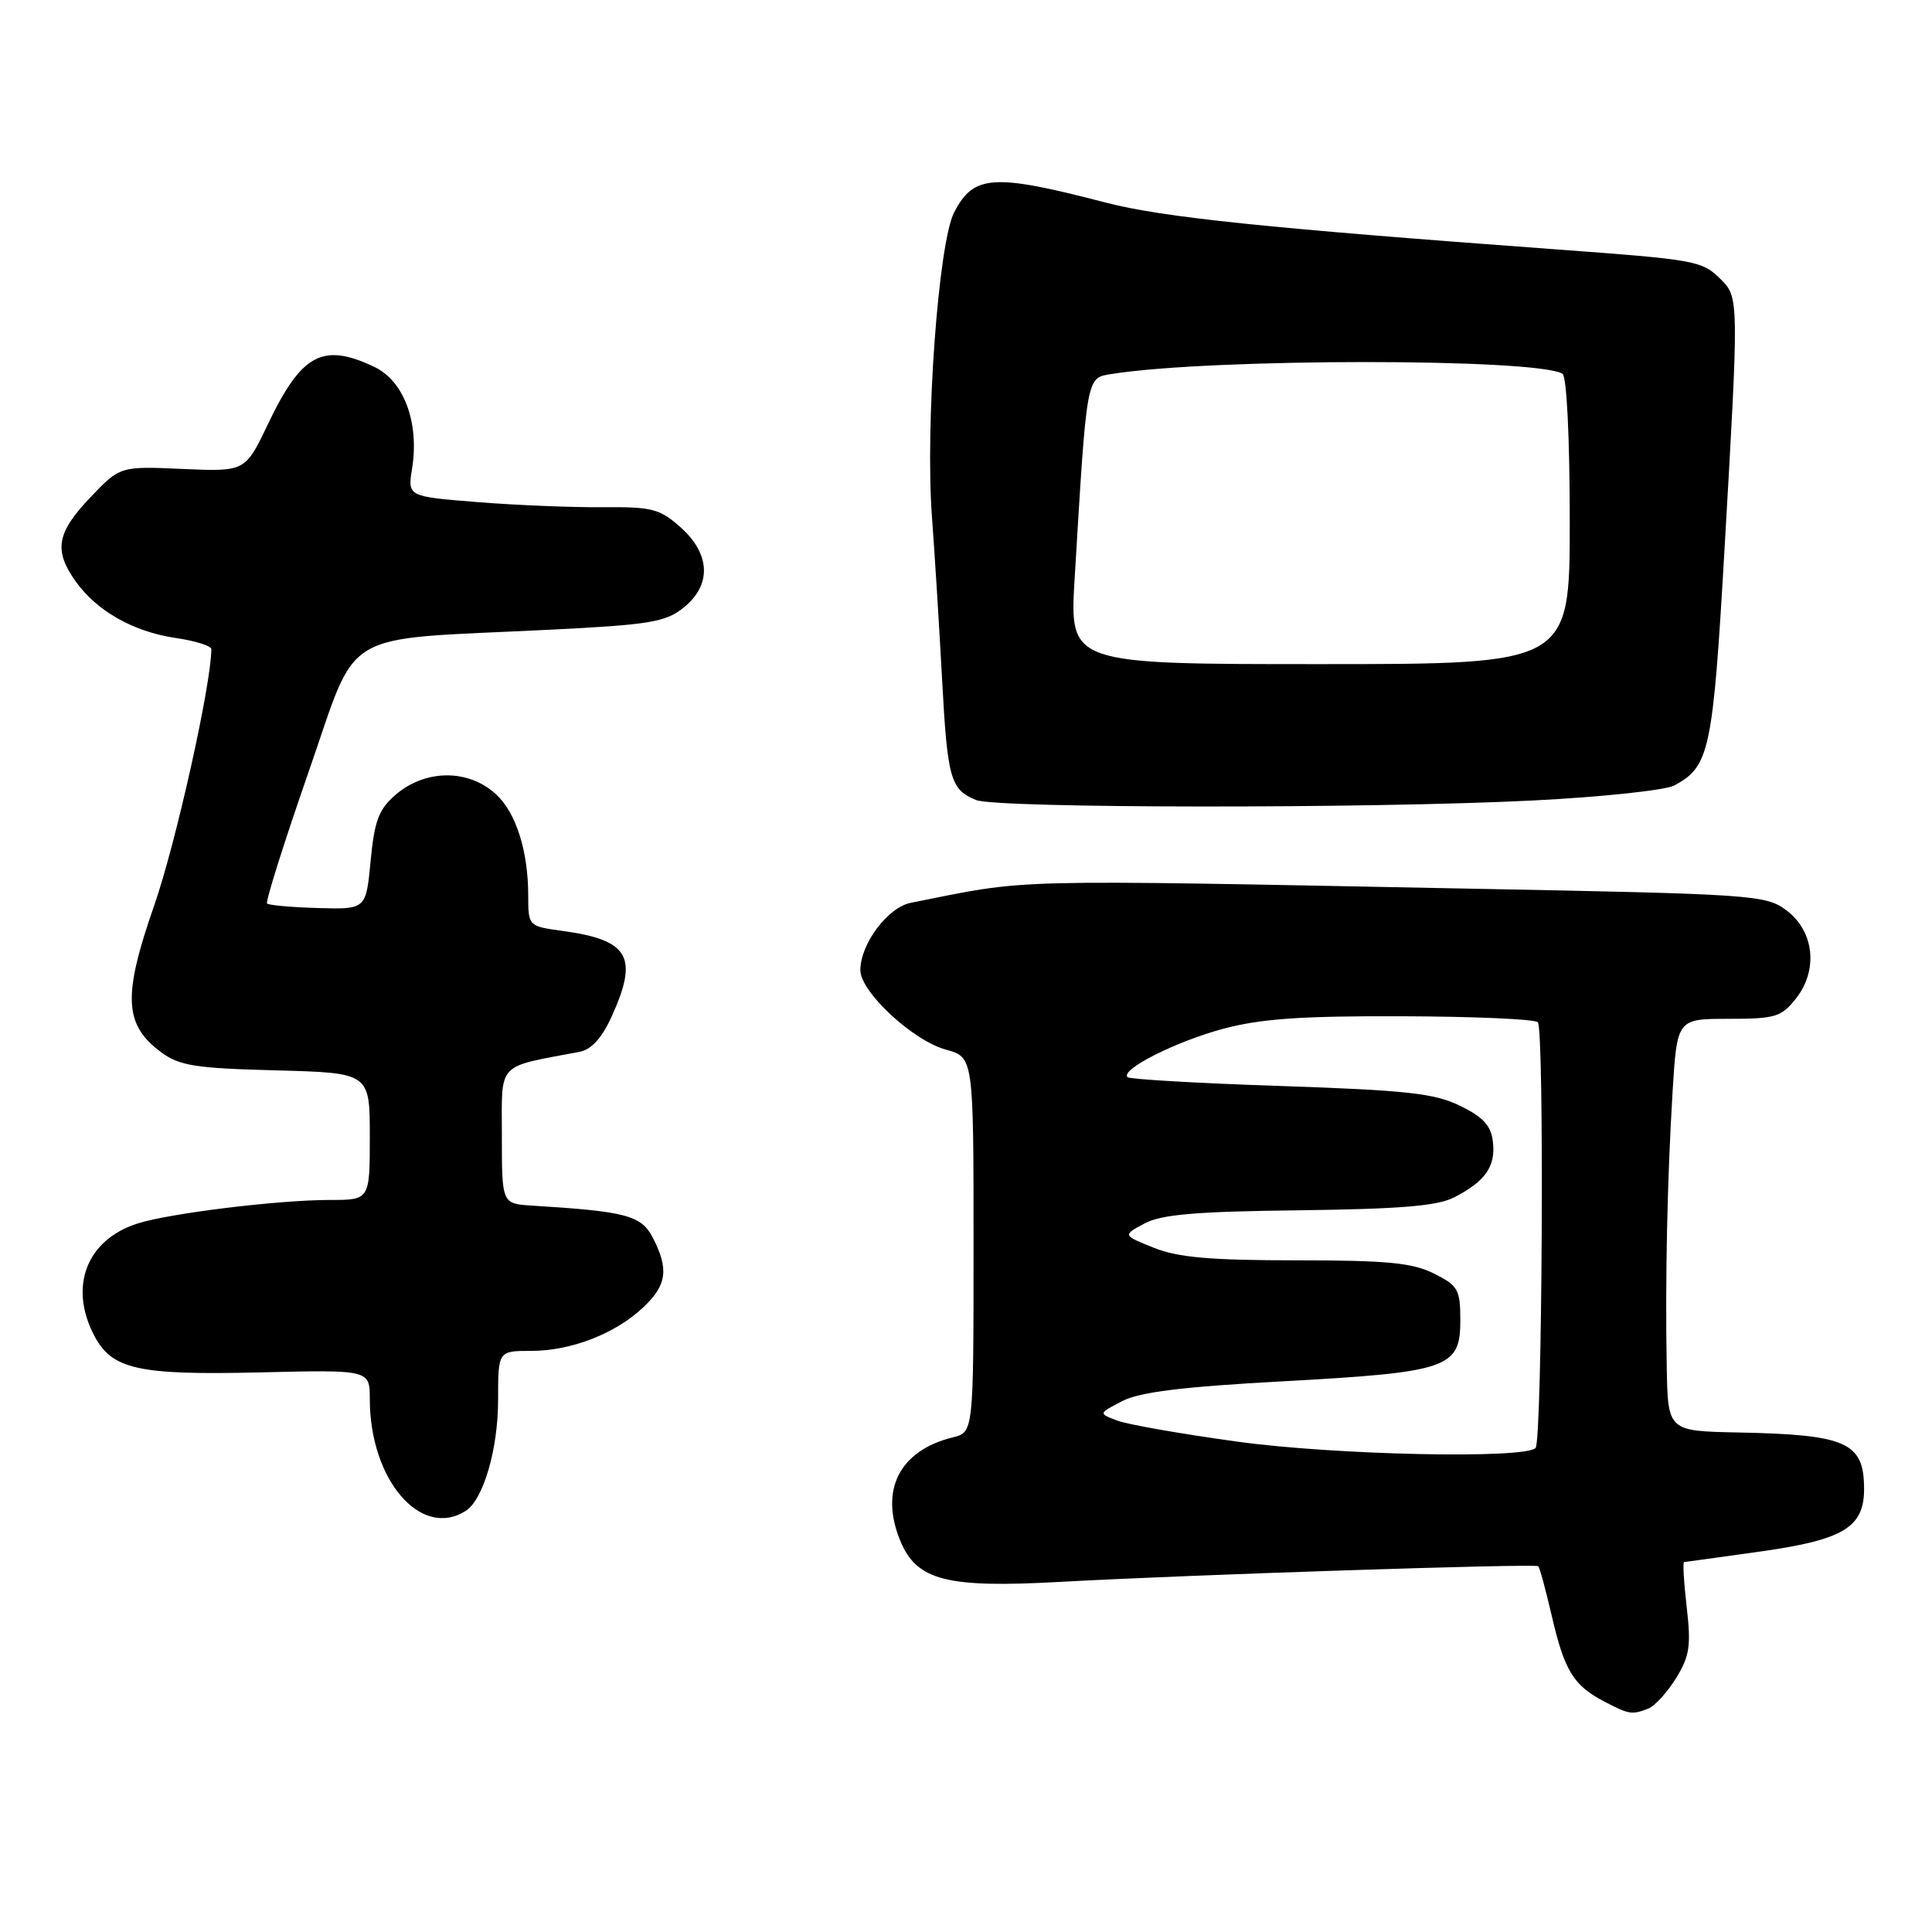 <?xml version="1.0" encoding="UTF-8" standalone="no"?>
<!DOCTYPE svg PUBLIC "-//W3C//DTD SVG 1.1//EN" "http://www.w3.org/Graphics/SVG/1.1/DTD/svg11.dtd" >
<svg xmlns="http://www.w3.org/2000/svg" xmlns:xlink="http://www.w3.org/1999/xlink" version="1.1" viewBox="0 0 256 256">
 <g >
 <path fill="currentColor"
d=" M 218.40 226.40 C 219.26 226.07 220.91 224.26 222.08 222.38 C 223.88 219.46 224.09 218.08 223.50 212.98 C 223.12 209.69 222.96 206.99 223.15 206.98 C 223.34 206.97 227.99 206.32 233.49 205.55 C 244.27 204.02 247.00 202.36 247.00 197.32 C 247.00 191.11 244.72 190.09 230.25 189.81 C 221.00 189.62 221.00 189.62 220.85 181.06 C 220.64 169.40 220.92 156.42 221.62 144.75 C 222.22 135.00 222.22 135.00 229.04 135.00 C 235.25 135.00 236.04 134.76 237.98 132.30 C 240.96 128.51 240.39 123.36 236.68 120.60 C 233.97 118.58 232.29 118.47 194.68 117.75 C 132.23 116.54 136.72 116.43 120.68 119.63 C 117.62 120.24 114.01 125.07 114.00 128.55 C 114.00 131.42 120.93 137.87 125.33 139.08 C 129.00 140.09 129.00 140.09 129.00 164.94 C 129.00 189.78 129.00 189.78 126.25 190.46 C 119.16 192.20 116.50 197.48 119.32 204.23 C 121.50 209.43 125.45 210.44 140.44 209.61 C 157.06 208.68 203.43 207.16 203.83 207.53 C 204.01 207.69 204.82 210.68 205.63 214.16 C 207.30 221.39 208.50 223.34 212.59 225.47 C 215.87 227.18 216.22 227.24 218.40 226.40 Z  M 61.71 200.20 C 64.04 198.72 66.00 192.02 66.00 185.53 C 66.00 179.00 66.00 179.00 70.38 179.00 C 75.68 179.00 81.54 176.72 85.25 173.22 C 88.36 170.28 88.65 168.17 86.51 164.02 C 84.97 161.04 83.00 160.52 70.50 159.75 C 66.50 159.50 66.50 159.50 66.50 150.50 C 66.50 140.59 65.67 141.48 76.81 139.37 C 78.36 139.07 79.76 137.54 81.04 134.71 C 84.64 126.79 83.37 124.56 74.54 123.35 C 70.00 122.73 70.00 122.73 69.99 118.61 C 69.99 112.78 68.37 107.69 65.75 105.27 C 62.10 101.88 56.39 101.90 52.42 105.31 C 50.19 107.23 49.62 108.74 49.11 114.06 C 48.50 120.50 48.50 120.50 42.15 120.32 C 38.66 120.22 35.62 119.95 35.39 119.72 C 35.16 119.49 37.62 111.69 40.85 102.40 C 47.63 82.96 44.46 84.85 72.67 83.45 C 86.05 82.79 88.17 82.44 90.55 80.54 C 94.31 77.54 94.17 73.44 90.19 69.88 C 87.42 67.41 86.42 67.15 79.81 67.21 C 75.79 67.24 68.34 66.94 63.26 66.53 C 54.01 65.79 54.01 65.79 54.60 62.10 C 55.58 55.99 53.53 50.48 49.59 48.61 C 42.77 45.37 39.96 46.88 35.53 56.14 C 32.50 62.50 32.50 62.50 24.20 62.14 C 15.91 61.77 15.91 61.77 11.95 65.93 C 7.50 70.61 7.10 72.92 10.02 77.03 C 12.82 80.96 17.65 83.70 23.25 84.53 C 25.86 84.91 28.00 85.58 28.00 86.01 C 28.00 90.67 23.30 111.76 20.43 119.99 C 16.25 131.95 16.43 135.77 21.32 139.40 C 23.76 141.22 25.83 141.55 36.57 141.83 C 49.00 142.16 49.00 142.16 49.00 150.58 C 49.00 159.00 49.00 159.00 43.72 159.00 C 36.89 159.00 22.42 160.77 18.20 162.13 C 11.50 164.28 9.10 170.43 12.45 176.91 C 14.81 181.46 18.22 182.23 34.44 181.85 C 49.00 181.50 49.00 181.50 49.00 185.38 C 49.00 196.08 55.77 203.98 61.71 200.20 Z  M 203.10 106.07 C 212.23 105.61 220.67 104.71 221.85 104.08 C 226.53 101.57 226.96 99.54 228.50 72.90 C 230.42 39.67 230.42 39.42 228.03 37.03 C 225.54 34.54 224.80 34.41 206.00 33.03 C 167.61 30.21 154.00 28.79 146.50 26.84 C 131.61 22.97 129.02 23.13 126.43 28.14 C 124.34 32.18 122.58 56.34 123.49 68.50 C 123.86 73.45 124.46 83.12 124.83 90.00 C 125.54 103.22 125.94 104.63 129.35 106.01 C 132.11 107.12 181.46 107.16 203.10 106.07 Z  M 164.00 191.03 C 156.57 190.01 149.38 188.75 148.02 188.23 C 145.54 187.29 145.54 187.29 148.71 185.65 C 151.02 184.45 156.73 183.75 170.01 183.03 C 191.89 181.83 193.50 181.28 193.50 174.99 C 193.50 170.86 193.22 170.36 190.00 168.75 C 187.14 167.32 183.79 167.00 171.77 167.00 C 160.39 167.00 156.10 166.62 152.90 165.34 C 148.75 163.68 148.75 163.68 151.63 162.13 C 153.87 160.92 158.40 160.53 172.15 160.37 C 185.61 160.20 190.49 159.80 192.72 158.64 C 196.83 156.52 198.19 154.56 197.82 151.31 C 197.58 149.17 196.55 148.03 193.50 146.54 C 190.11 144.87 186.46 144.47 169.70 143.90 C 158.81 143.54 149.67 143.01 149.40 142.73 C 148.41 141.74 155.78 138.01 162.08 136.32 C 167.04 134.99 172.43 134.61 185.77 134.66 C 195.27 134.69 203.37 135.04 203.77 135.45 C 204.65 136.34 204.36 190.97 203.47 191.87 C 202.01 193.34 176.92 192.81 164.00 191.03 Z  M 142.39 76.75 C 144.04 49.37 143.90 50.10 147.39 49.54 C 160.56 47.46 203.68 47.45 207.04 49.53 C 207.60 49.87 208.00 58.07 208.00 69.06 C 208.00 88.00 208.00 88.00 174.86 88.00 C 141.72 88.00 141.72 88.00 142.39 76.75 Z "/>
</g>
</svg>